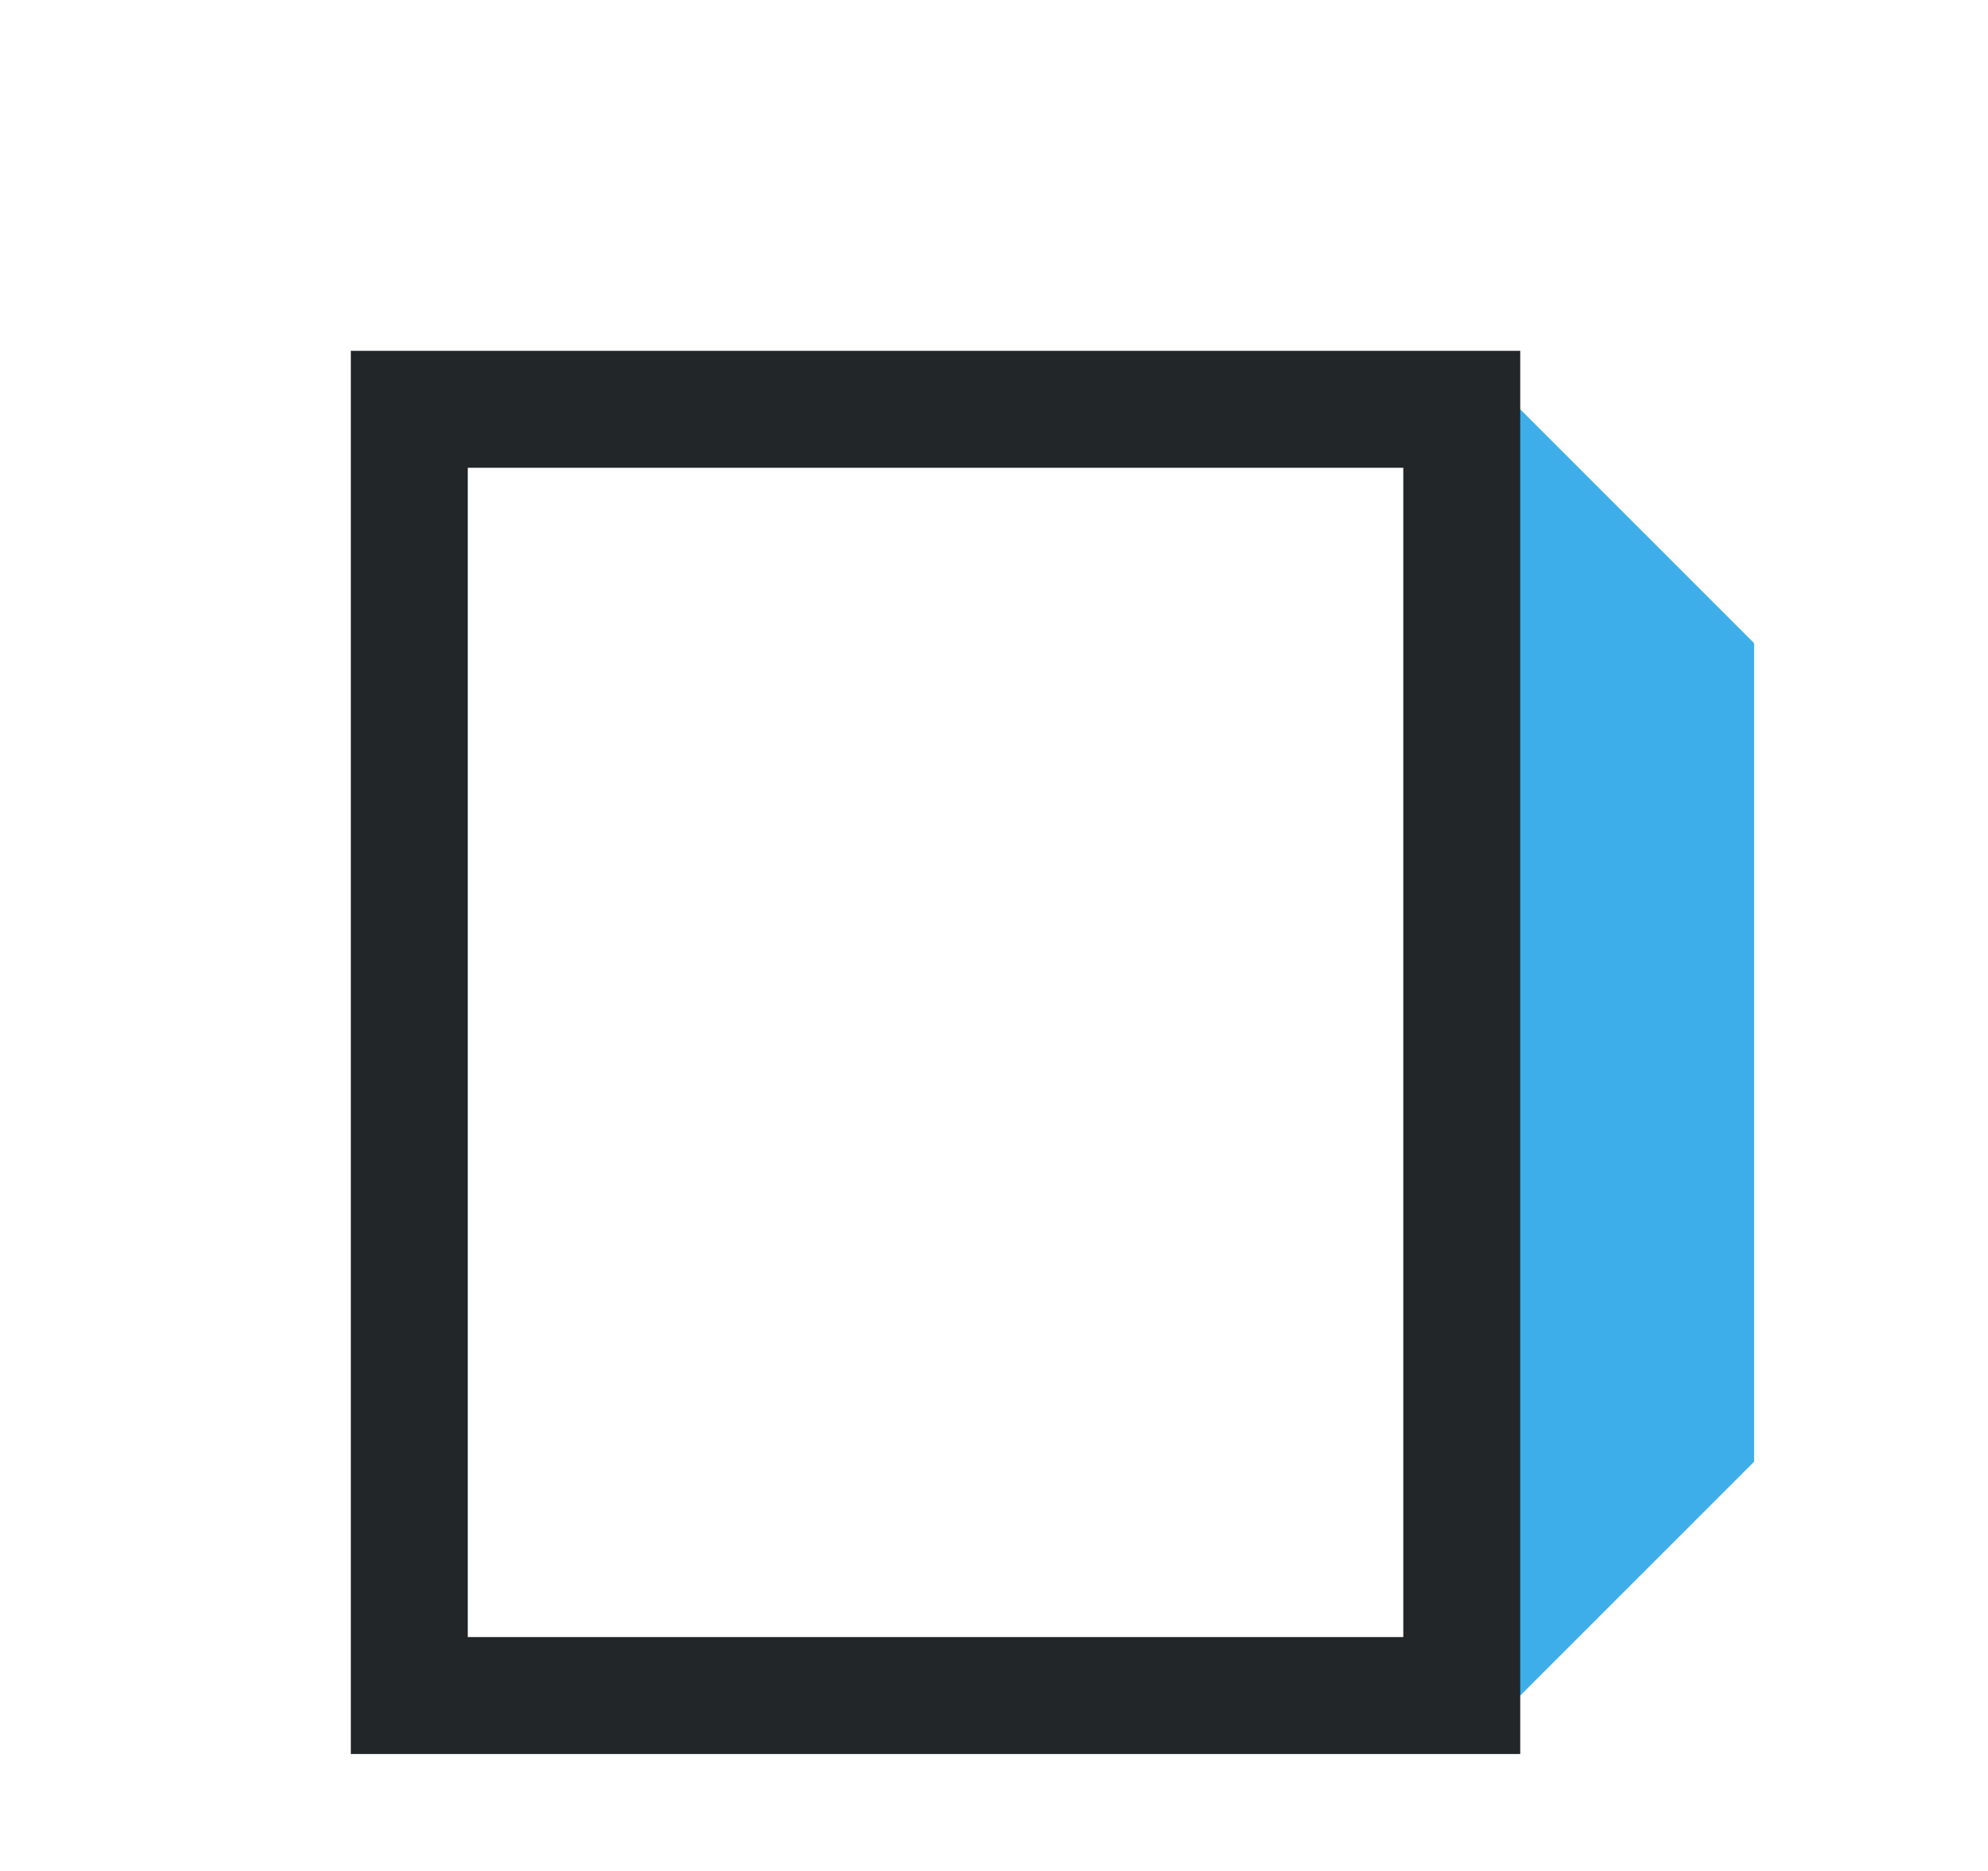 <svg height="16" viewBox="0 0 17 16" width="17" xmlns="http://www.w3.org/2000/svg"><path d="m12.5 15 2.5-2.5v-7l-2.5-2.5z" fill="#3daee9"/><path d="m3 3v1 10 1h10v-.5-.5-10-.5-.5zm1 1h8v10h-8z" fill="#232629"/></svg>